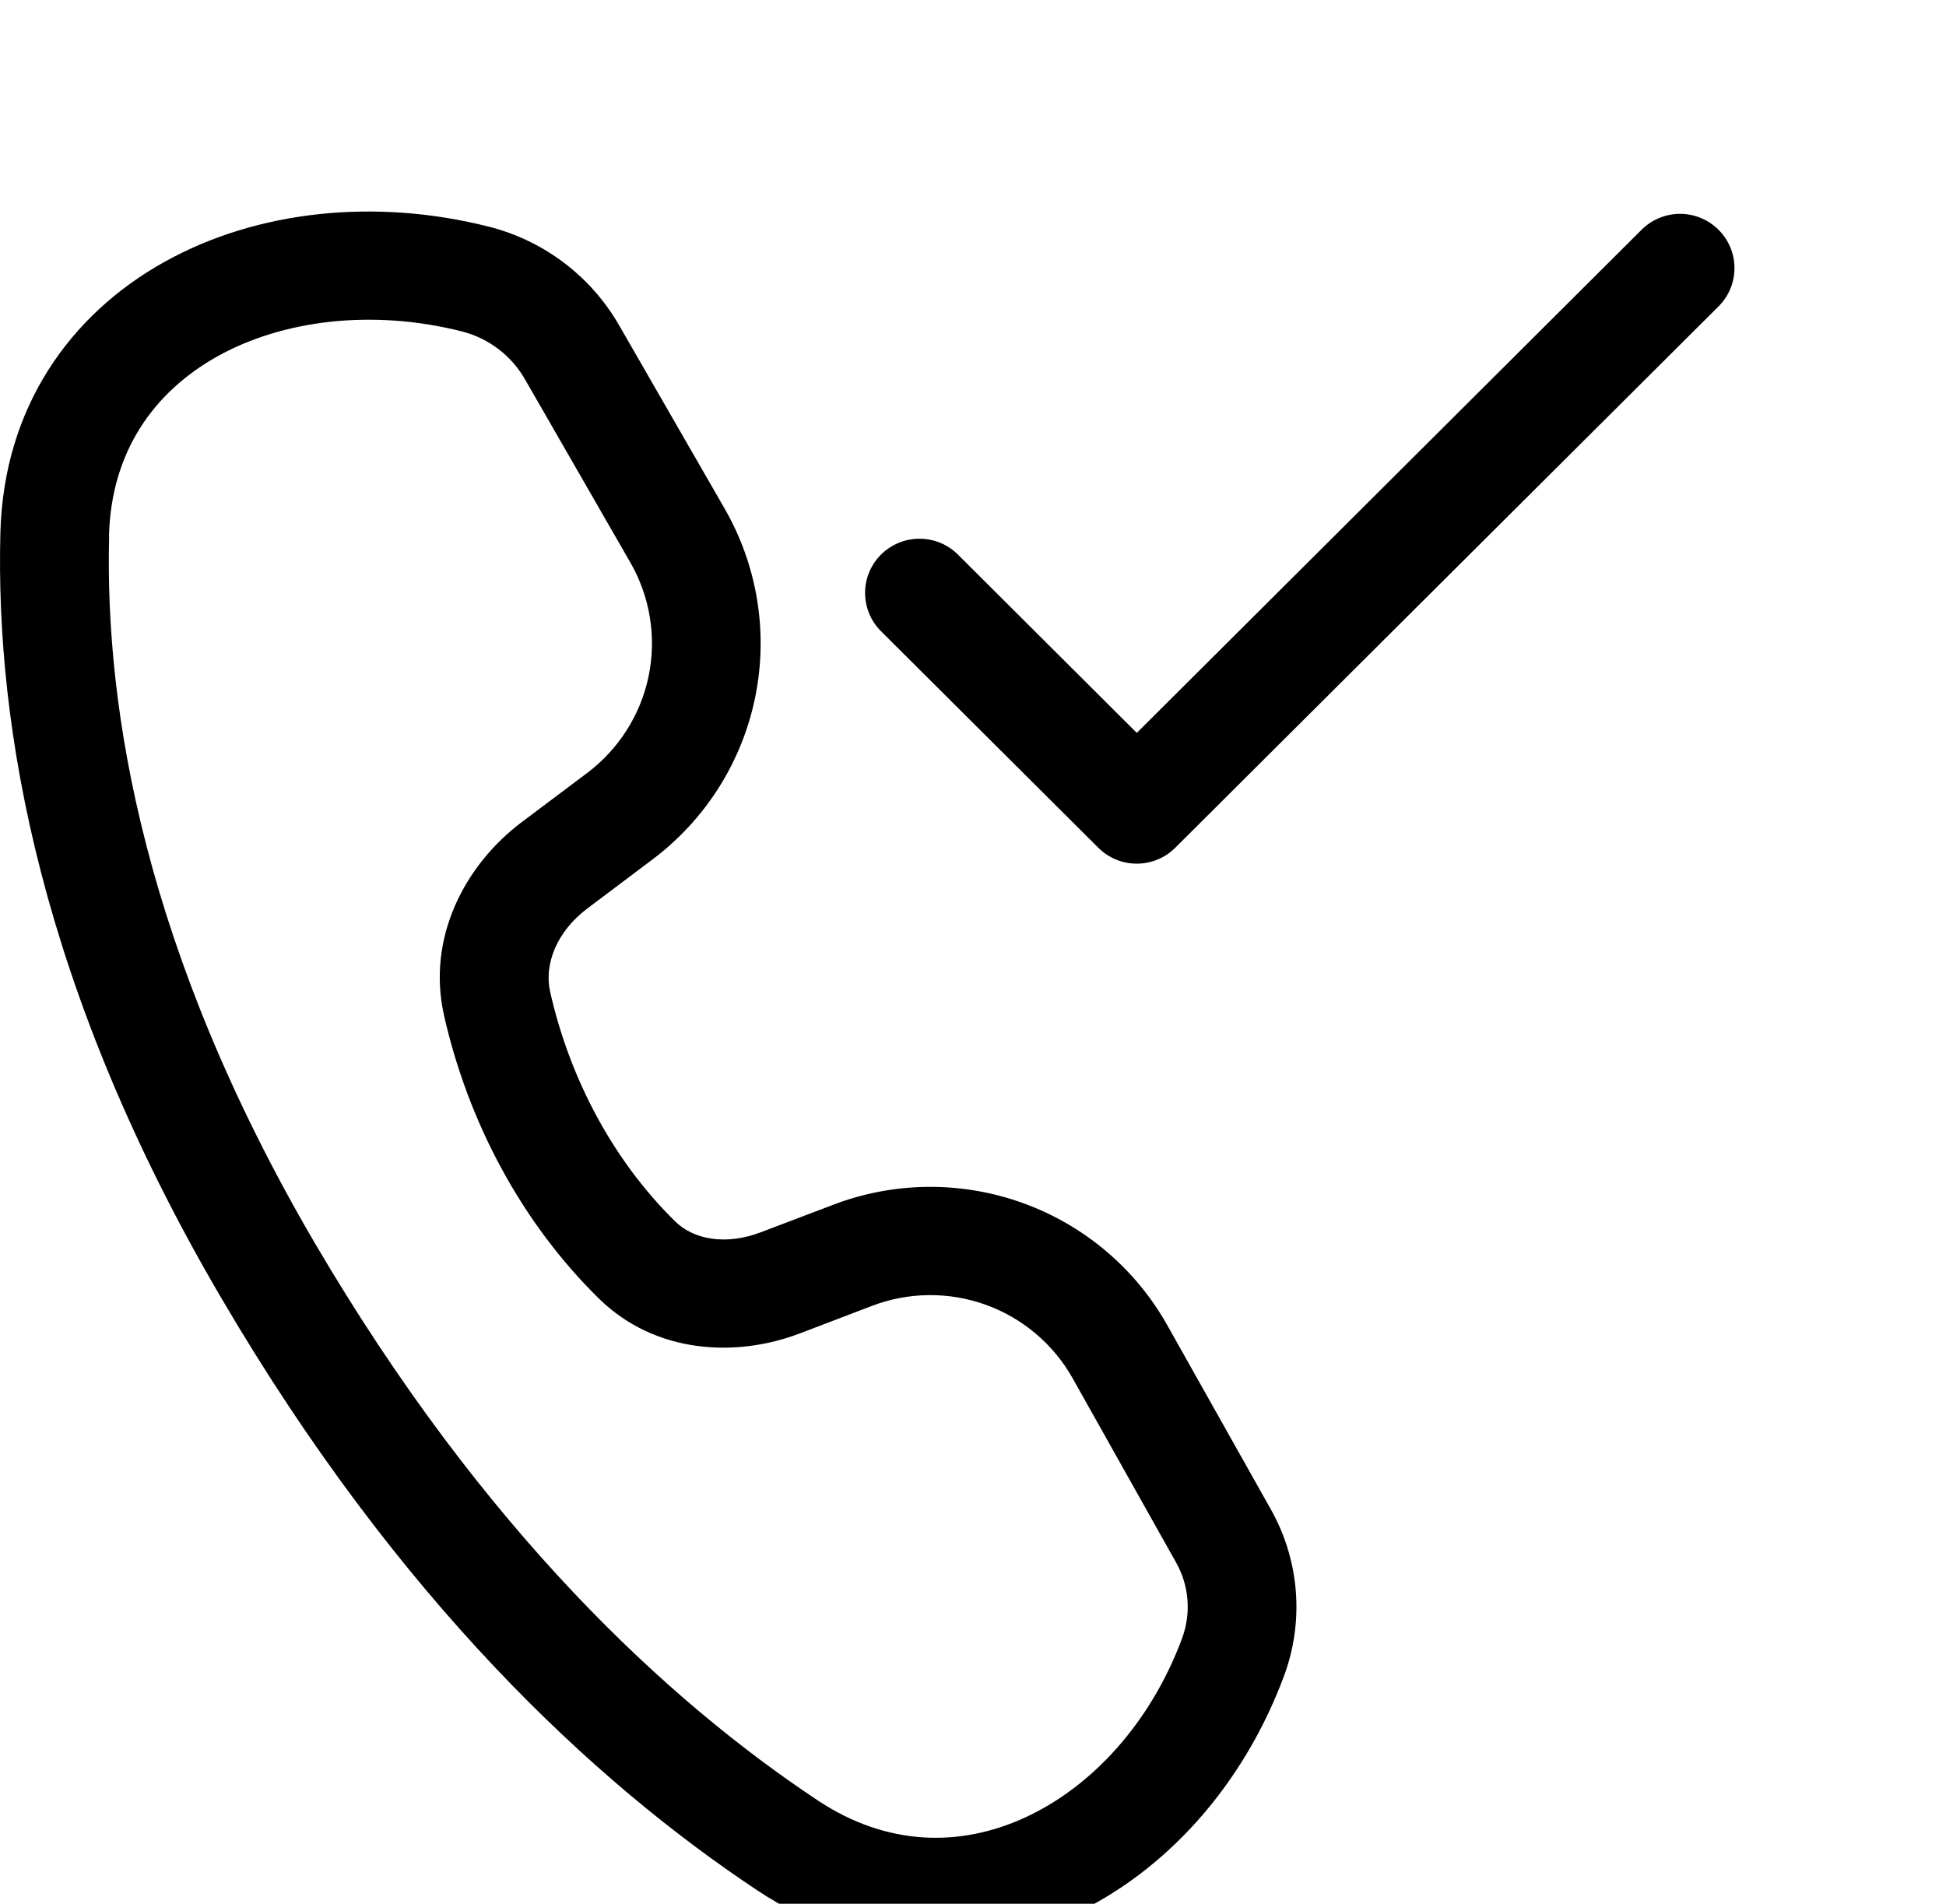 <svg width="46" height="45" viewBox="0 0 46 45" fill="none" xmlns="http://www.w3.org/2000/svg">
<g clip-path="url(#clip0_0_2614)">
<path d="M11.551 5.357C8.88 4.681 6.08 4.968 3.887 6.191C1.652 7.435 0.086 9.639 0.009 12.592C-0.11 17.204 0.961 23.392 5.215 30.655C9.414 37.829 14.05 42.126 17.898 44.682C20.327 46.297 23.011 46.341 25.305 45.286C27.565 44.25 29.399 42.182 30.352 39.615C30.589 38.977 30.684 38.294 30.631 37.616C30.578 36.937 30.377 36.278 30.044 35.684L27.593 31.326C26.84 29.985 25.627 28.96 24.178 28.437C22.728 27.914 21.138 27.928 19.698 28.477L17.987 29.127C17.158 29.445 16.395 29.299 15.963 28.874C14.512 27.453 13.475 25.524 13.005 23.448C12.856 22.793 13.159 22.02 13.883 21.475L15.427 20.313C16.675 19.375 17.536 18.015 17.85 16.489C18.163 14.963 17.907 13.375 17.13 12.024L14.633 7.686C14.302 7.112 13.859 6.609 13.329 6.209C12.8 5.809 12.195 5.519 11.551 5.357ZM2.577 12.658C2.628 10.68 3.635 9.265 5.14 8.423C6.686 7.563 8.798 7.299 10.919 7.834C11.548 7.995 12.083 8.4 12.406 8.96L14.9 13.296C15.367 14.106 15.521 15.059 15.334 15.975C15.146 16.891 14.629 17.707 13.88 18.271L12.337 19.43C11.001 20.433 10.077 22.156 10.498 24.011C11.068 26.524 12.329 28.904 14.163 30.701C15.504 32.011 17.415 32.088 18.904 31.52L20.615 30.867C21.479 30.538 22.433 30.529 23.304 30.843C24.174 31.157 24.901 31.773 25.354 32.577L27.801 36.935C28.11 37.483 28.161 38.138 27.942 38.727C27.198 40.733 25.798 42.243 24.231 42.962C22.698 43.666 20.964 43.646 19.323 42.553C15.802 40.214 11.438 36.201 7.431 29.365C3.422 22.506 2.472 16.789 2.58 12.658H2.577ZM40.623 5.431C40.742 5.55 40.837 5.691 40.902 5.847C40.967 6.002 41 6.169 41 6.337C41 6.505 40.967 6.672 40.902 6.828C40.837 6.983 40.742 7.124 40.623 7.243L27.781 20.039C27.661 20.158 27.52 20.253 27.364 20.317C27.208 20.382 27.04 20.415 26.872 20.415C26.703 20.415 26.535 20.382 26.379 20.317C26.223 20.253 26.082 20.158 25.962 20.039L20.826 14.921C20.584 14.681 20.449 14.355 20.449 14.015C20.449 13.675 20.584 13.349 20.826 13.109C21.067 12.869 21.394 12.734 21.735 12.734C22.076 12.734 22.403 12.869 22.644 13.109L26.872 17.324L38.804 5.431C38.924 5.312 39.065 5.217 39.221 5.153C39.377 5.088 39.545 5.055 39.714 5.055C39.882 5.055 40.05 5.088 40.206 5.153C40.362 5.217 40.503 5.312 40.623 5.431Z" fill="black"/>
</g>
<defs>
<clipPath id="clip0_0_2614">
<rect width="46" height="45" fill="white"/>
</clipPath>
</defs>
</svg>
